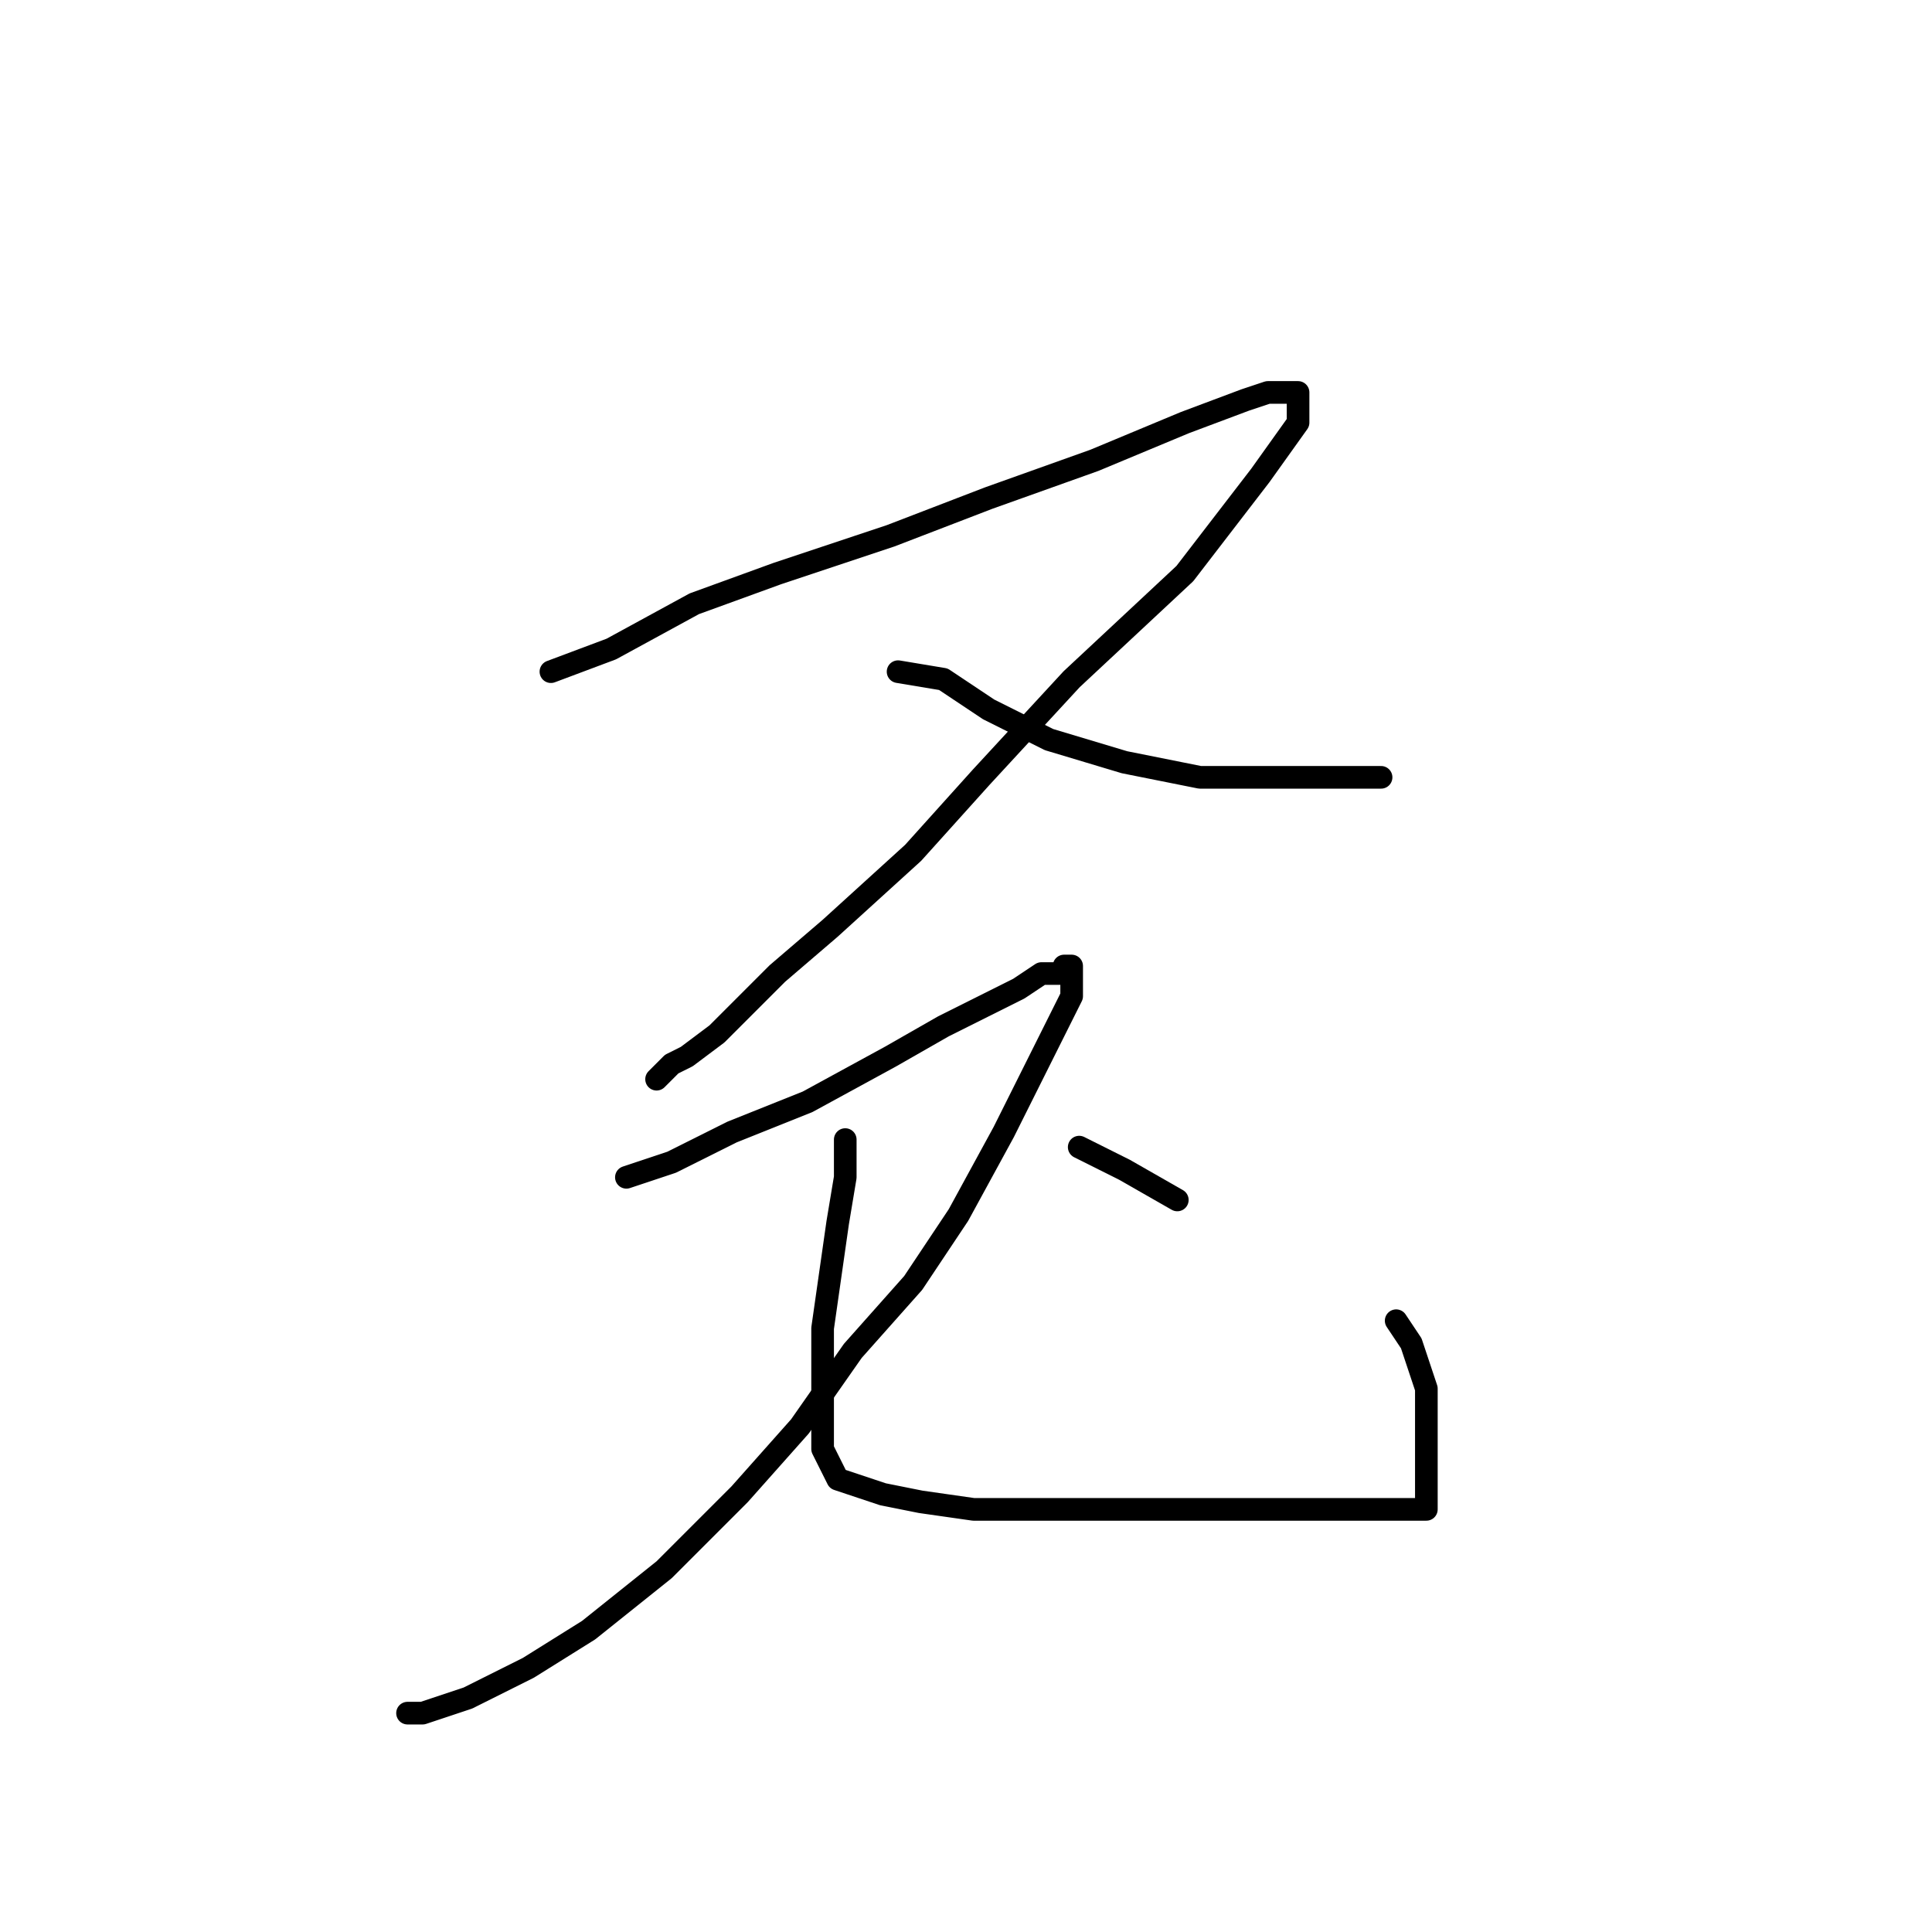 <?xml version="1.0" standalone="no"?>
    <svg width="256" height="256" xmlns="http://www.w3.org/2000/svg" version="1.1">
    <polyline stroke="black" stroke-width="3" stroke-linecap="round" fill="transparent" stroke-linejoin="round" points="73 89 81 86 92 80 103 76 118 71 131 66 145 61 157 56 165 53 168 52 171 52 172 52 172 56 167 63 157 76 142 90 130 103 121 113 110 123 103 129 98 134 95 137 91 140 89 141 88 142 87 143 87 143 " />
        <polyline stroke="black" stroke-width="3" stroke-linecap="round" fill="transparent" stroke-linejoin="round" points="119 89 125 90 131 94 139 98 149 101 159 103 168 103 177 103 183 103 183 103 " />
        <polyline stroke="black" stroke-width="3" stroke-linecap="round" fill="transparent" stroke-linejoin="round" points="83 156 89 154 97 150 107 146 118 140 125 136 131 133 135 131 138 129 140 129 141 129 141 128 142 128 142 132 138 140 133 150 127 161 121 170 113 179 106 189 98 198 88 208 78 216 70 221 62 225 56 227 54 227 54 227 " />
        <polyline stroke="black" stroke-width="3" stroke-linecap="round" fill="transparent" stroke-linejoin="round" points="112 151 112 156 111 162 110 169 109 176 109 182 109 187 109 192 111 196 117 198 122 199 129 200 138 200 147 200 153 200 159 200 164 200 167 200 170 200 172 200 175 200 177 200 179 200 181 200 183 200 185 200 186 200 187 200 188 200 189 200 189 198 189 195 189 191 189 184 187 178 185 175 185 175 " />
        <polyline stroke="black" stroke-width="3" stroke-linecap="round" fill="transparent" stroke-linejoin="round" points="143 152 149 155 156 159 156 159 " />
        </svg>